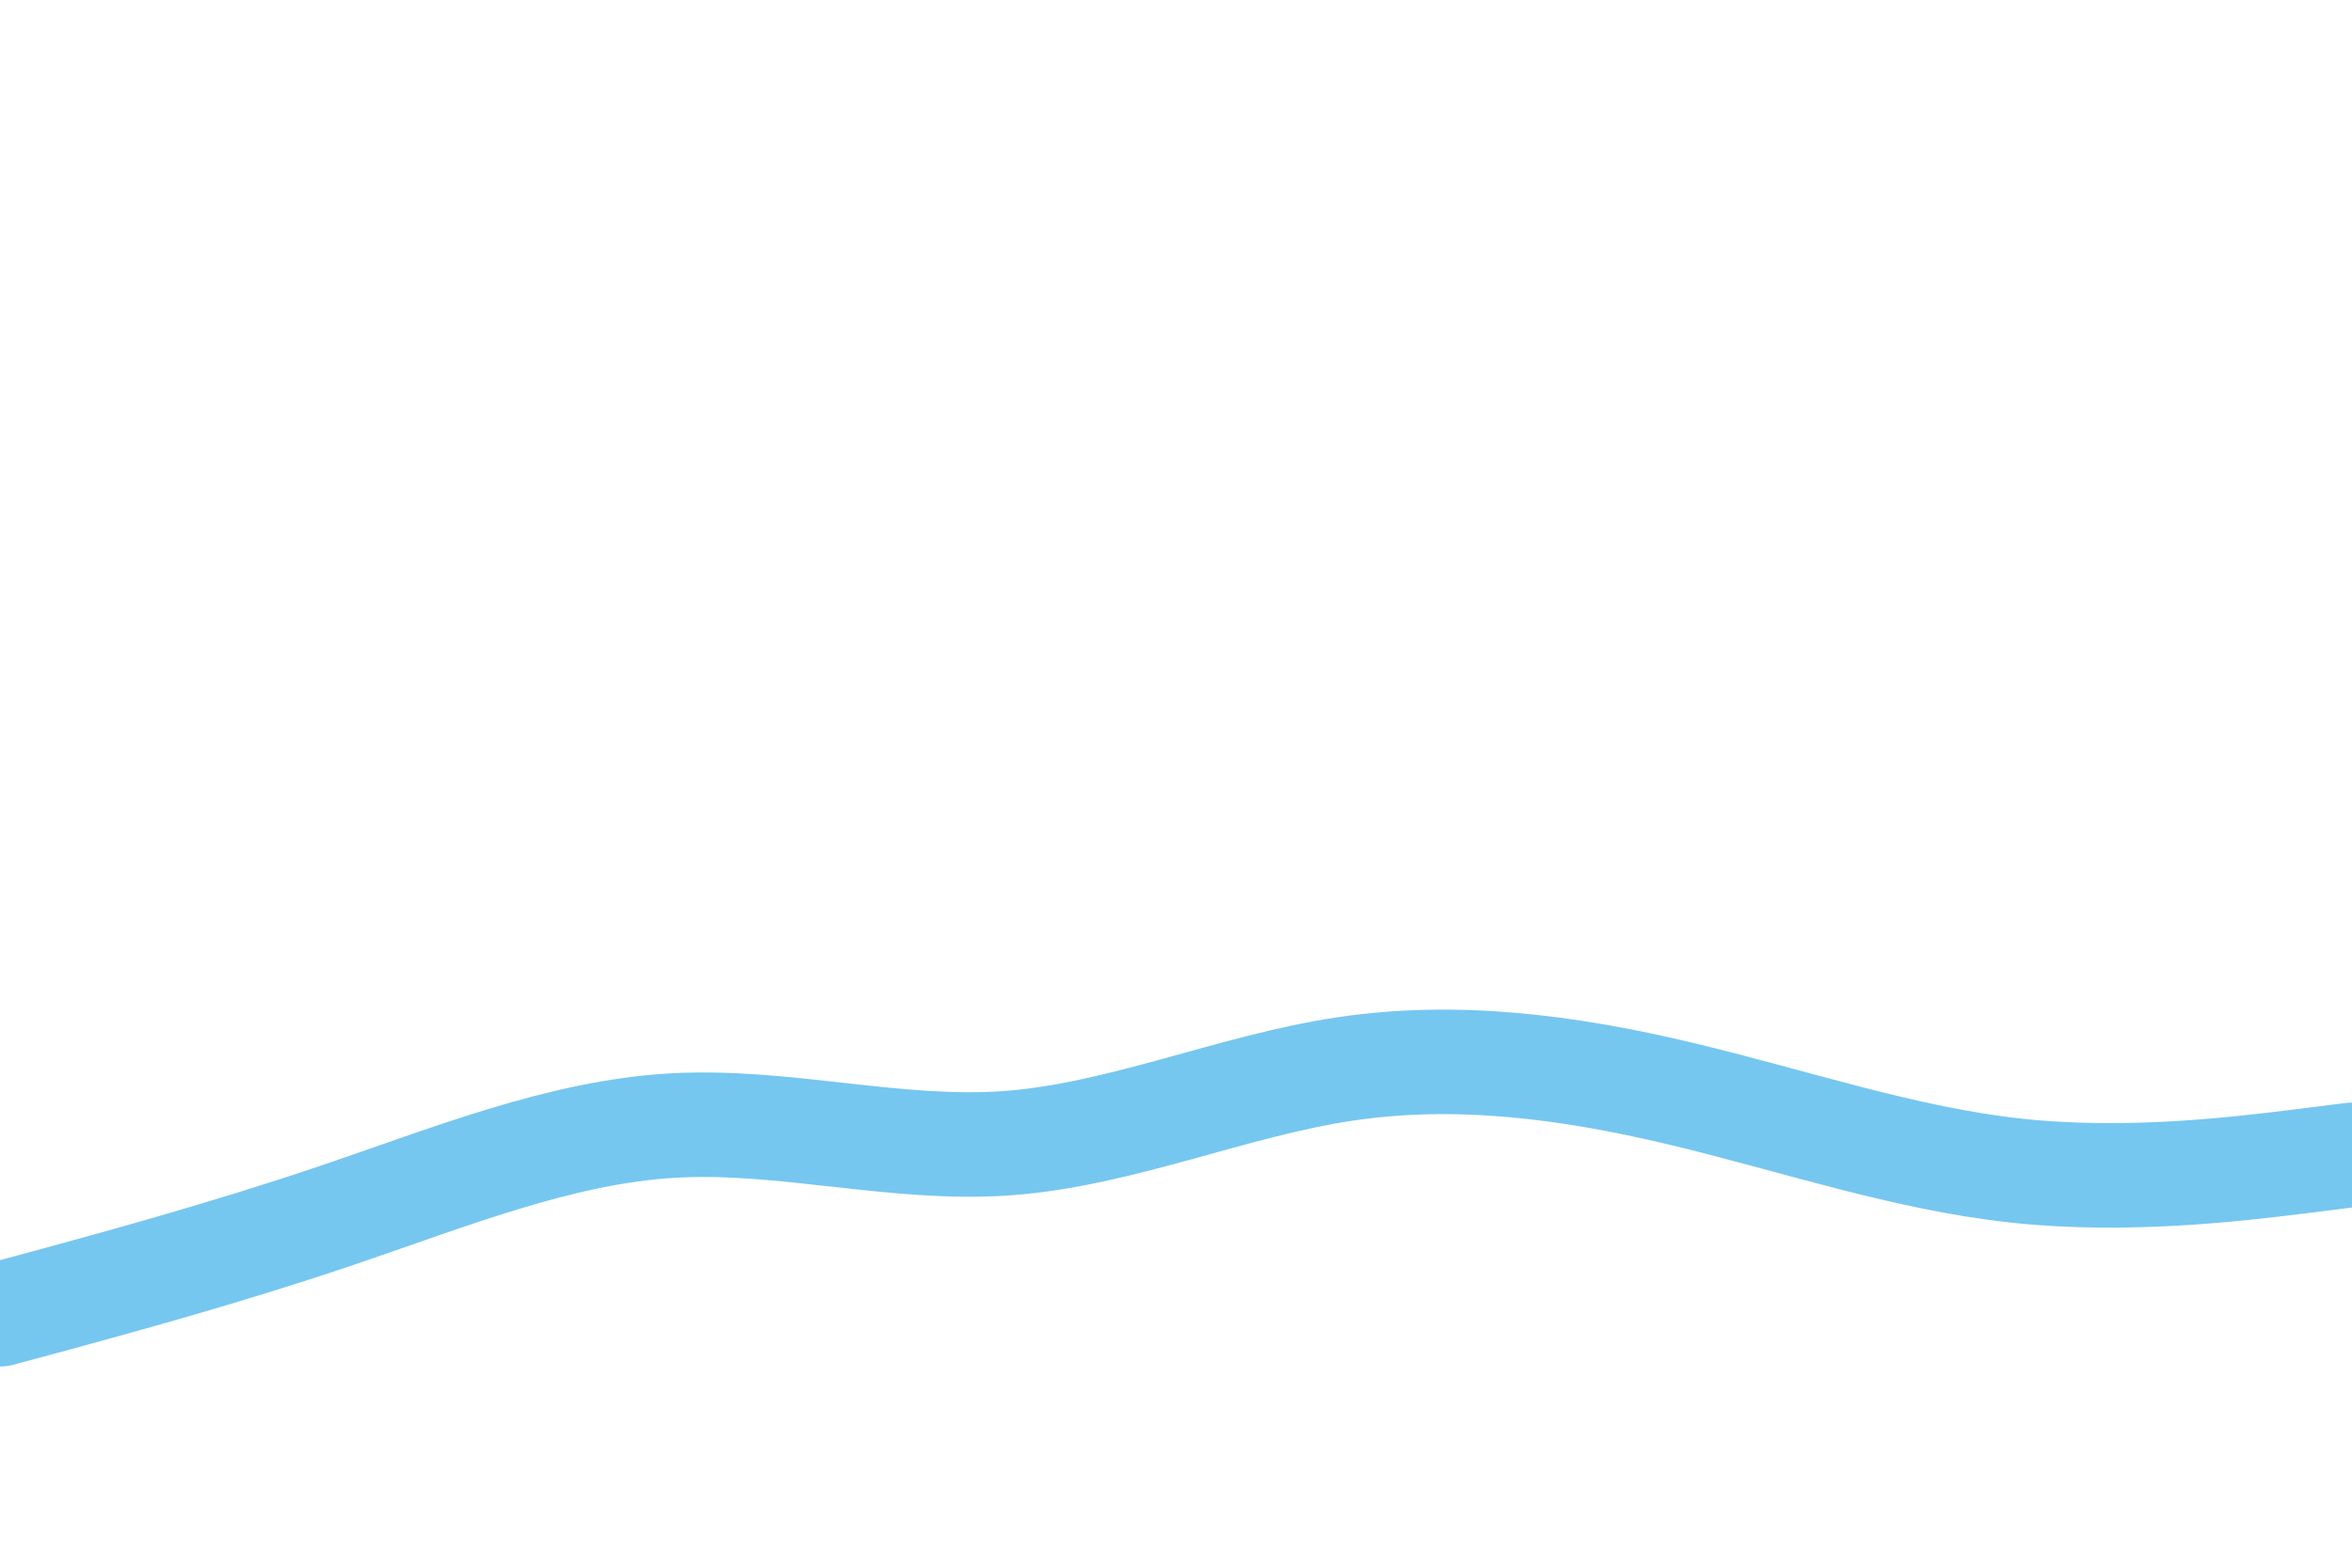 <svg id="visual" viewBox="0 0 900 600" width="900" height="600" xmlns="http://www.w3.org/2000/svg" xmlns:xlink="http://www.w3.org/1999/xlink" version="1.1"><rect x="0" y="0" width="900" height="600" fill="#fff"></rect><path d="M0 503L21.5 497.2C43 491.3 86 479.7 128.8 465.2C171.7 450.7 214.3 433.3 257.2 430.8C300 428.3 343 440.7 385.8 437.5C428.7 434.3 471.3 415.7 514.2 409.2C557 402.7 600 408.3 642.8 418.5C685.7 428.7 728.3 443.3 771.2 448C814 452.7 857 447.3 878.5 444.7L900 442" fill="none" stroke-linecap="round" stroke-linejoin="miter" stroke="#75c7f0" stroke-width="40"></path></svg>